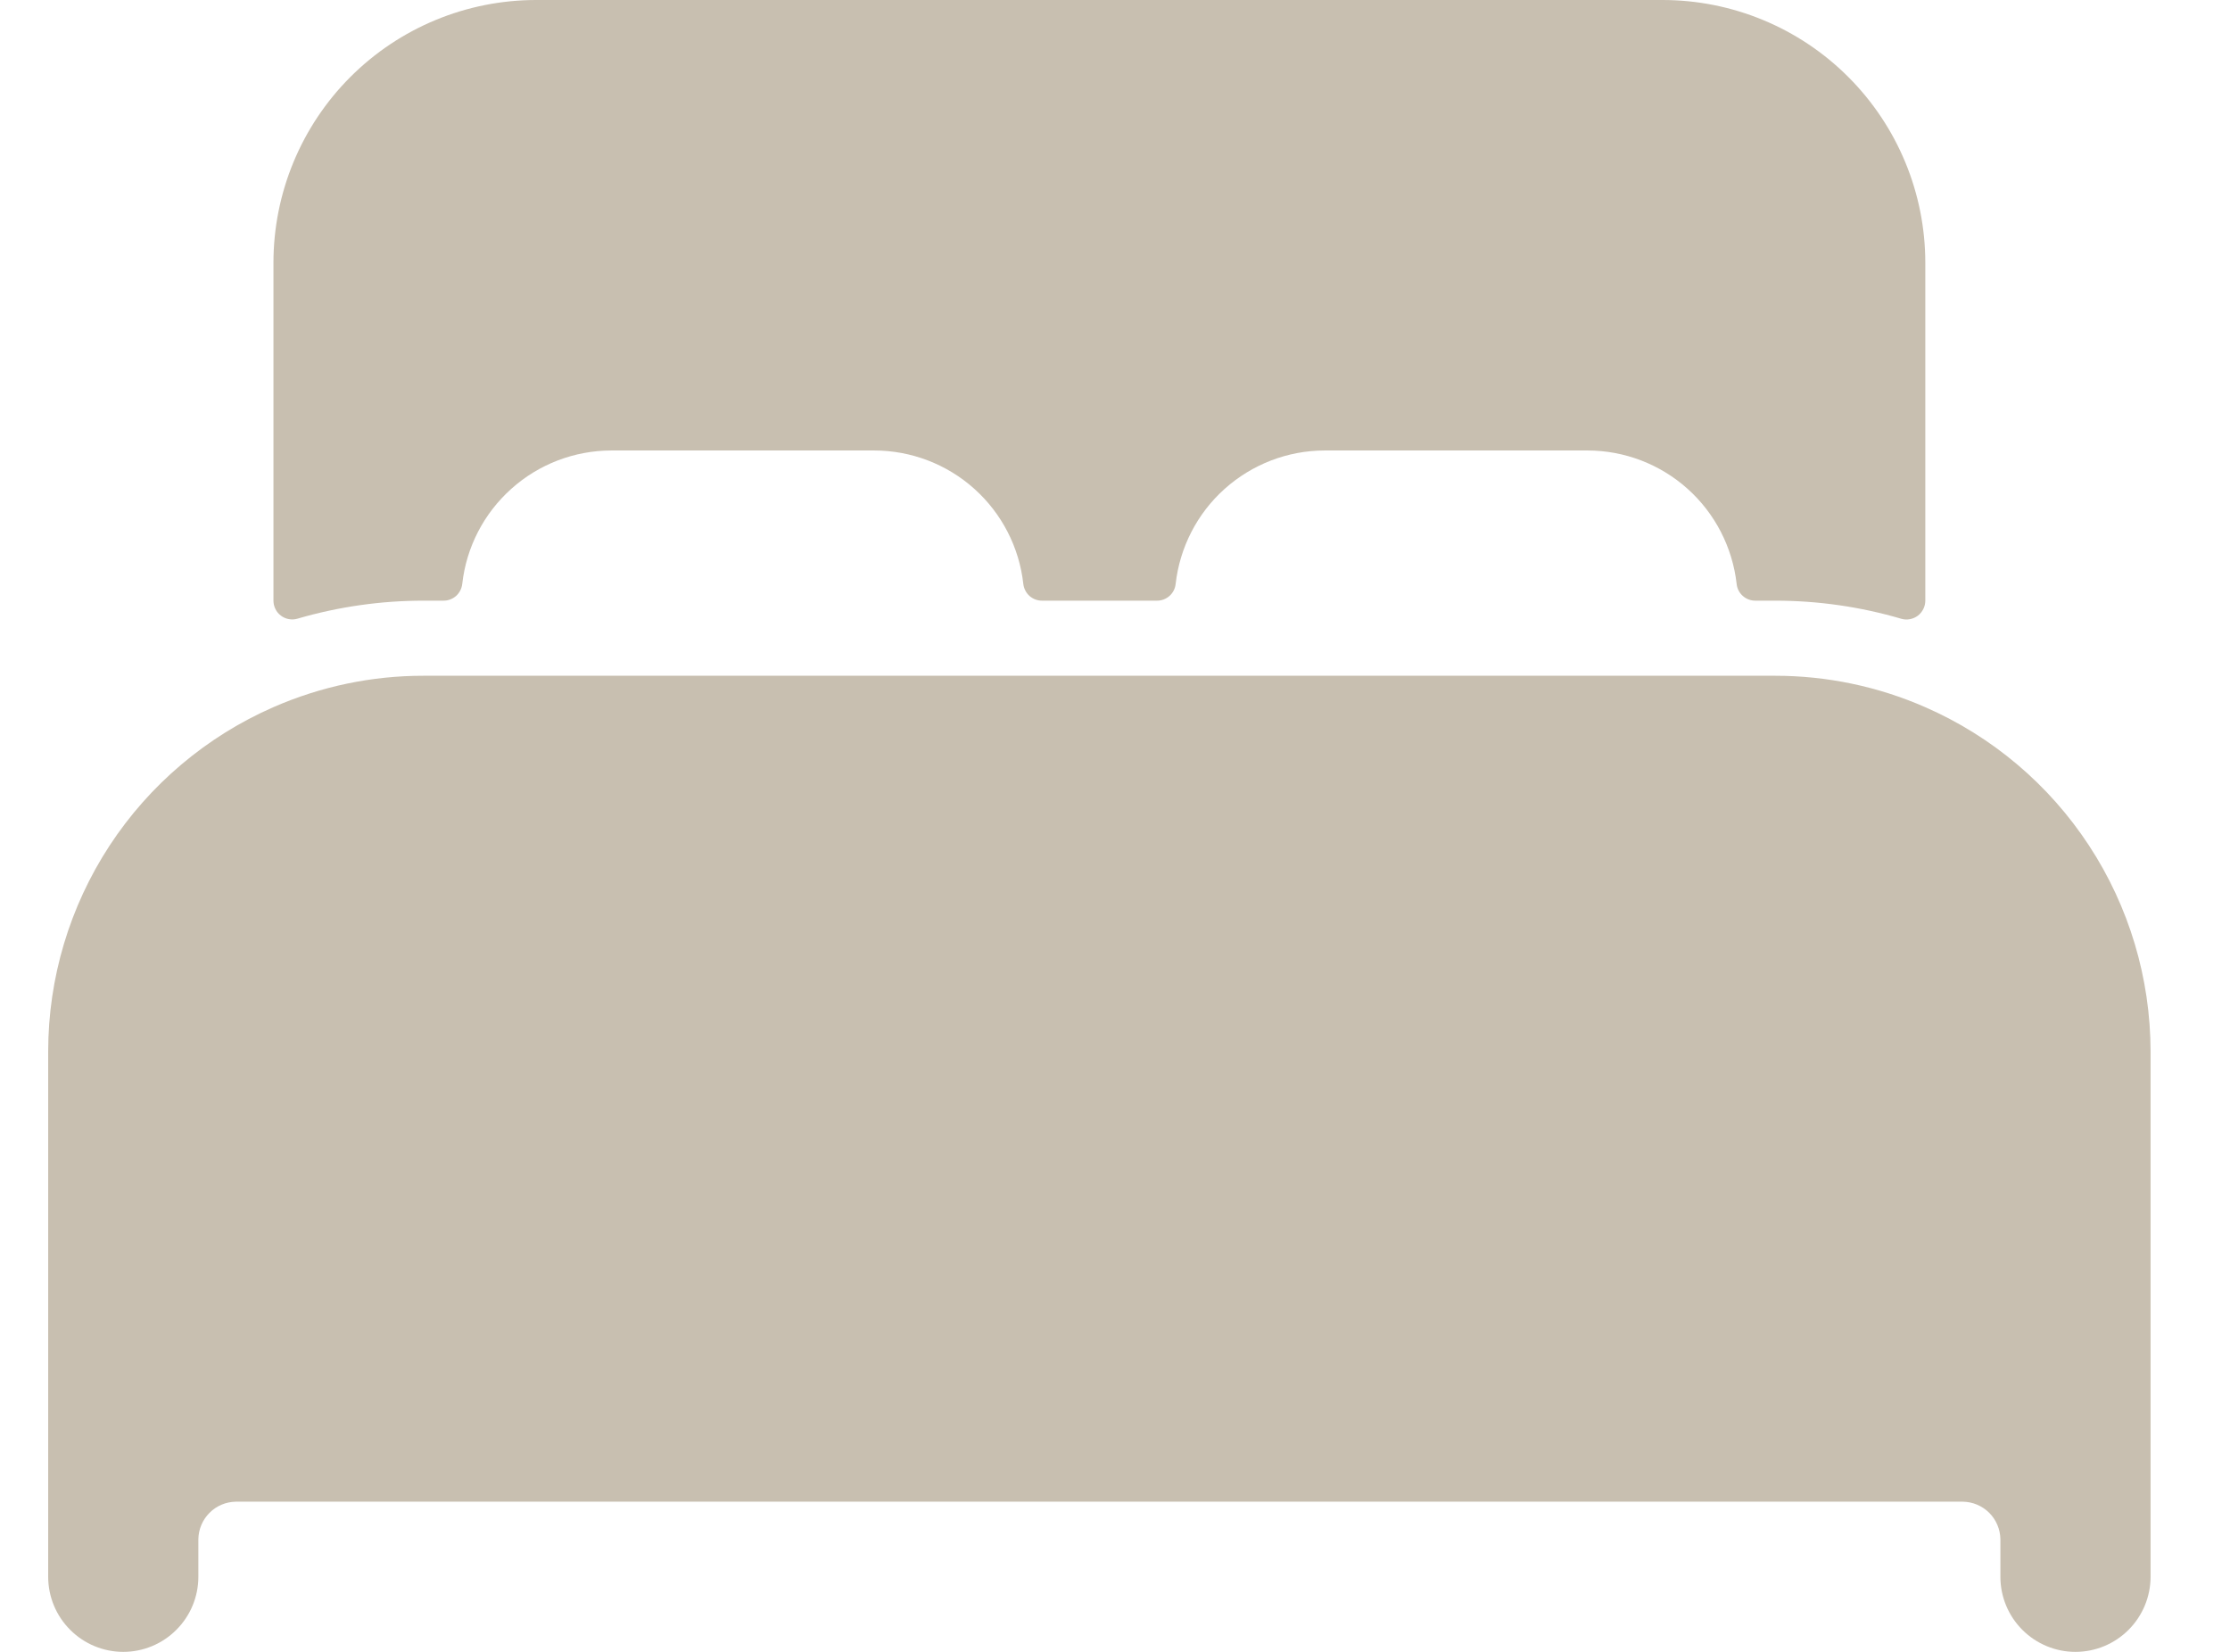 <svg width="27" height="20" viewBox="0 0 31 24" fill="none" xmlns="http://www.w3.org/2000/svg">
<path d="M27.273 10.275C26.585 9.973 25.842 9.818 25.091 9.818H5.455C4.704 9.817 3.961 9.973 3.273 10.274C2.301 10.699 1.473 11.399 0.892 12.286C0.311 13.174 0.001 14.212 0 15.273V22.909C0 23.198 0.115 23.476 0.32 23.68C0.524 23.885 0.802 24 1.091 24C1.38 24 1.658 23.885 1.862 23.68C2.067 23.476 2.182 23.198 2.182 22.909V22.364C2.184 22.22 2.242 22.082 2.344 21.98C2.445 21.878 2.583 21.82 2.727 21.818H27.818C27.962 21.82 28.1 21.878 28.202 21.98C28.304 22.082 28.362 22.22 28.364 22.364V22.909C28.364 23.198 28.479 23.476 28.683 23.68C28.888 23.885 29.165 24 29.454 24C29.744 24 30.021 23.885 30.226 23.68C30.43 23.476 30.546 23.198 30.546 22.909V15.273C30.544 14.212 30.234 13.174 29.653 12.287C29.072 11.399 28.245 10.7 27.273 10.275ZM23.454 0H7.091C6.078 0 5.107 0.402 4.391 1.118C3.675 1.834 3.273 2.806 3.273 3.818V8.727C3.273 8.77 3.283 8.811 3.302 8.849C3.32 8.887 3.348 8.92 3.382 8.945C3.415 8.97 3.455 8.988 3.496 8.995C3.538 9.003 3.581 9.001 3.621 8.989C4.217 8.815 4.834 8.727 5.455 8.727H5.743C5.81 8.728 5.875 8.703 5.926 8.659C5.976 8.614 6.008 8.552 6.016 8.485C6.075 7.952 6.329 7.46 6.729 7.102C7.128 6.744 7.645 6.546 8.182 6.545H12C12.537 6.545 13.055 6.743 13.455 7.101C13.855 7.459 14.109 7.952 14.168 8.485C14.176 8.552 14.208 8.614 14.258 8.659C14.309 8.703 14.374 8.728 14.441 8.727H16.109C16.176 8.728 16.241 8.703 16.291 8.659C16.342 8.614 16.374 8.552 16.381 8.485C16.441 7.953 16.694 7.46 17.093 7.103C17.493 6.745 18.009 6.546 18.546 6.545H22.364C22.9 6.545 23.418 6.743 23.818 7.101C24.218 7.459 24.472 7.952 24.532 8.485C24.539 8.552 24.571 8.614 24.622 8.659C24.672 8.703 24.737 8.728 24.805 8.727H25.091C25.711 8.727 26.329 8.815 26.924 8.99C26.965 9.002 27.008 9.004 27.049 8.996C27.091 8.988 27.13 8.971 27.164 8.946C27.198 8.92 27.225 8.887 27.244 8.849C27.263 8.811 27.273 8.77 27.273 8.727V3.818C27.273 2.806 26.87 1.834 26.154 1.118C25.438 0.402 24.467 0 23.454 0Z" fill="#C8BFB0"/>
</svg>
